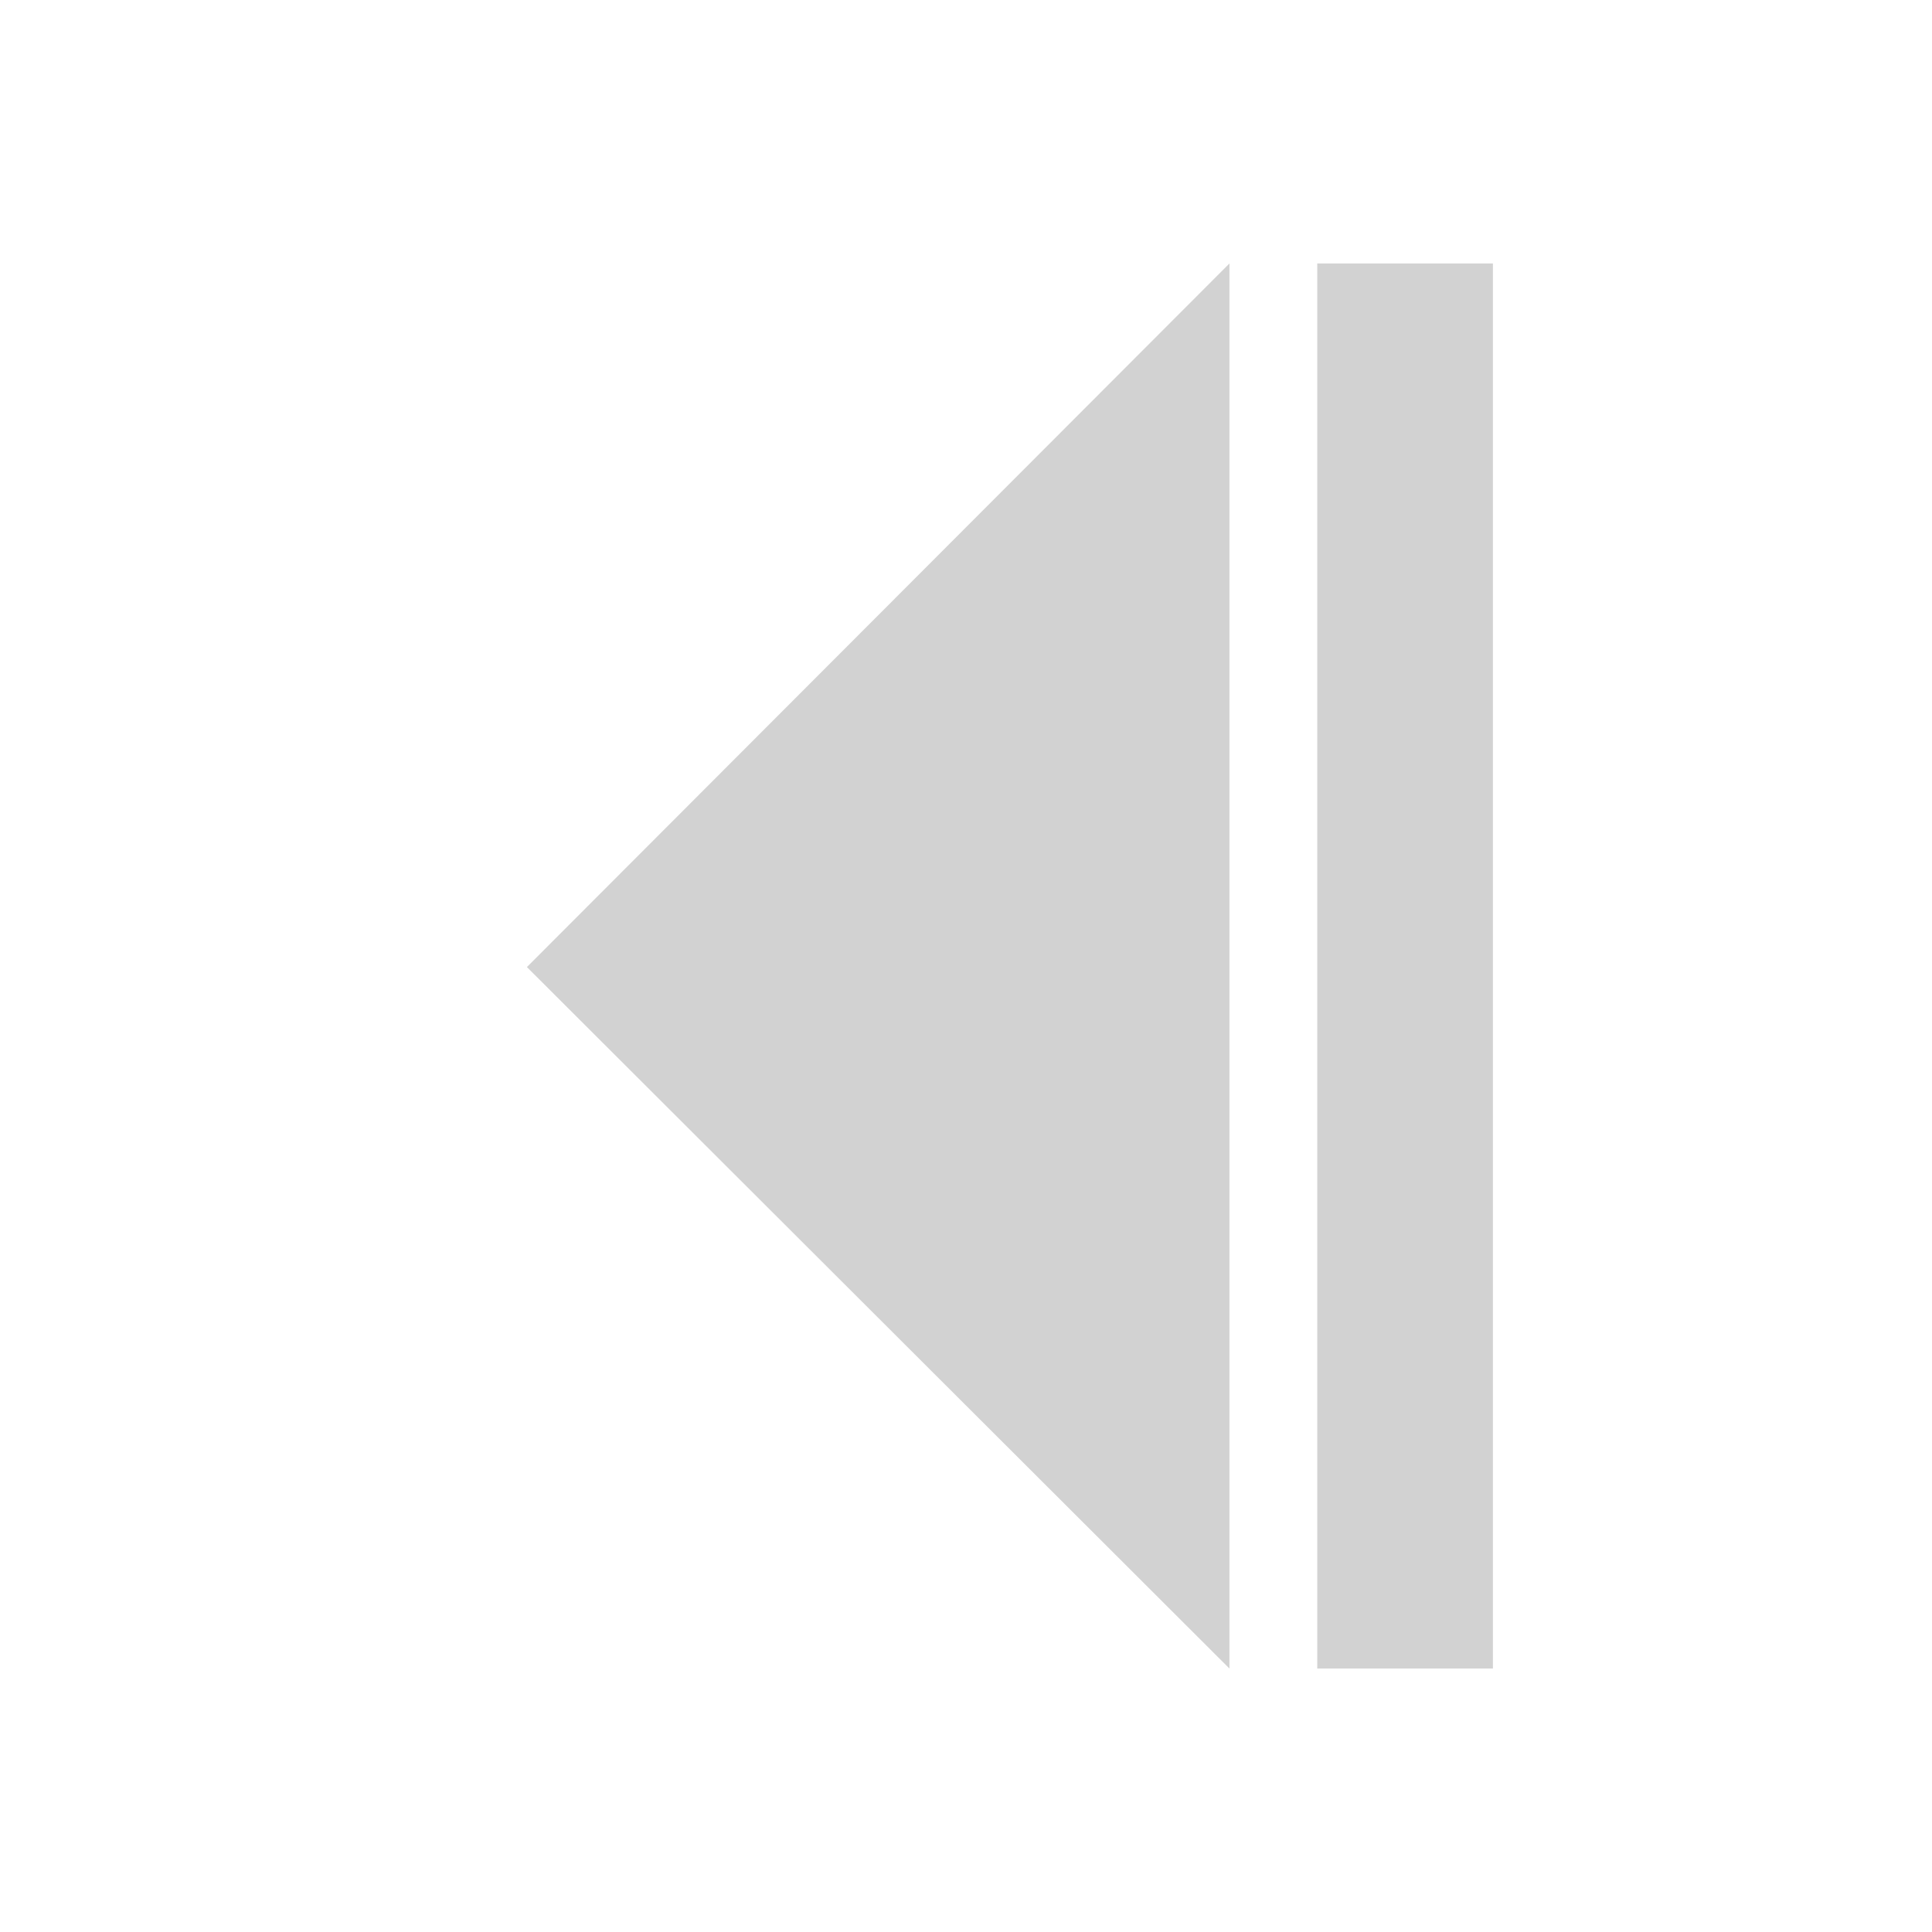 <!--Created with Inkscape (http://www.inkscape.org/)--><svg xmlns:dc="http://purl.org/dc/elements/1.1/" xmlns:cc="http://creativecommons.org/ns#" xmlns:rdf="http://www.w3.org/1999/02/22-rdf-syntax-ns#" xmlns="http://www.w3.org/2000/svg" xmlns:sodipodi="http://sodipodi.sourceforge.net/DTD/sodipodi-0.dtd" xmlns:inkscape="http://www.inkscape.org/namespaces/inkscape" version="1.1" width="22" height="22" id="svg6190" inkscape:version="0.92.1 r15371" sodipodi:docname="light_prevframe.svg" inkscape:export-filename="../light_prevframe.png" inkscape:export-xdpi="90" inkscape:export-ydpi="90"><sodipodi:namedview pagecolor="#ffffff" bordercolor="#666666" borderopacity="1" objecttolerance="10" gridtolerance="10" guidetolerance="10" inkscape:pageopacity="0" inkscape:pageshadow="2" inkscape:window-width="1884" inkscape:window-height="1051" id="namedview4440" showgrid="true" inkscape:zoom="21.454545" inkscape:cx="2.6844245" inkscape:cy="12.213488" inkscape:window-x="0" inkscape:window-y="0" inkscape:window-maximized="1" inkscape:current-layer="svg6190" inkscape:snap-bbox="true" inkscape:snap-bbox-edge-midpoints="true"><inkscape:grid type="xygrid" id="grid3250"/></sodipodi:namedview><path style="color:#000;fill:#d2d2d2;fill-opacity:1;fill-rule:nonzero;stroke:none;stroke-width:1;marker:none;visibility:visible;display:inline;overflow:visible;enable-background:accumulate" d="M17 3v16h-2V3zm-3 0v16l-8-7.988z" id="path3308" inkscape:connector-curvature="0" inkscape:export-filename="/home/tyyppi/krita/mockup/symbols.png" inkscape:export-xdpi="90" inkscape:export-ydpi="90" sodipodi:nodetypes="ccccccccc"/></svg>